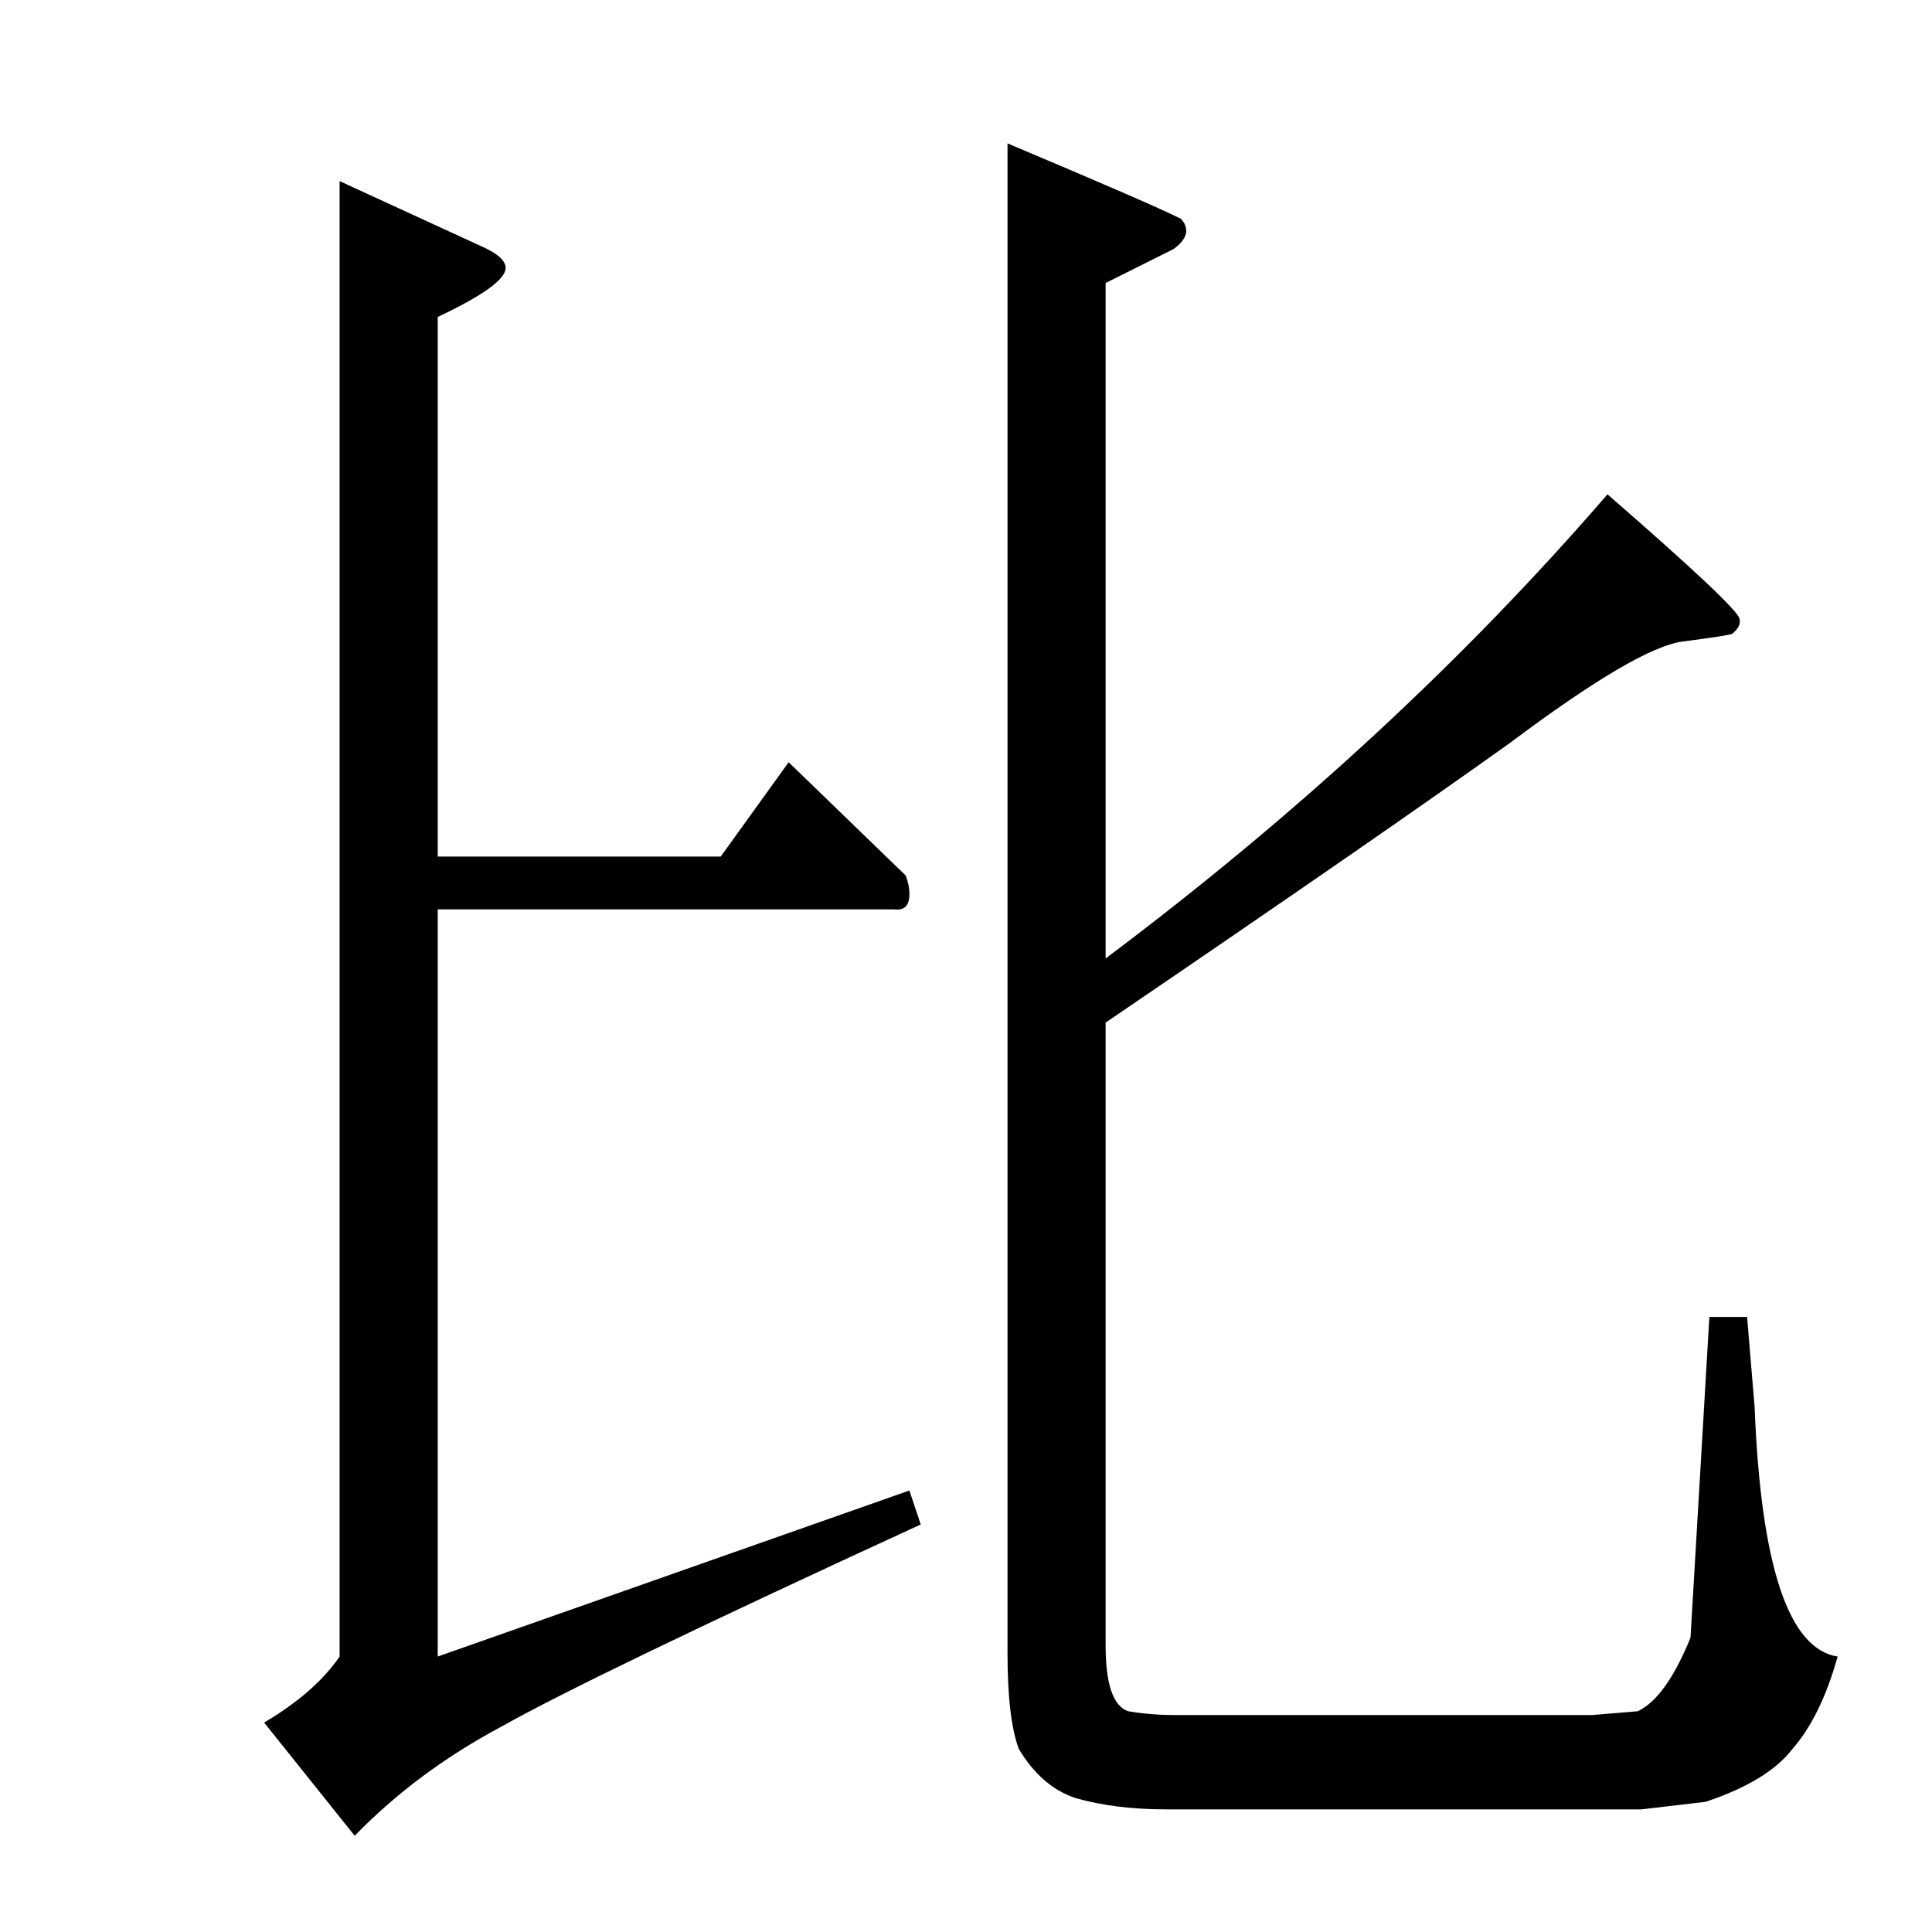 <?xml version="1.0" standalone="no"?>
<!DOCTYPE svg PUBLIC "-//W3C//DTD SVG 1.1//EN" "http://www.w3.org/Graphics/SVG/1.1/DTD/svg11.dtd" >
<svg xmlns="http://www.w3.org/2000/svg" xmlns:xlink="http://www.w3.org/1999/xlink" version="1.1" viewBox="0 -205 1024 1024">
  <g transform="matrix(1 0 0 -1 0 819)">
   <path fill="currentColor"
d="M180 928l74 -34q14 -6 14 -12q0 -9 -36 -26v-286h150l36 50l62 -60q2 -5 2 -10q0 -9 -8 -8h-242v-396l250 88l6 -18q-174 -80 -222 -107q-45 -24 -78 -58l-48 60q27 16 40 35v782v0v0zM534 948q76 -32 92 -40q7 -8 -4 -16l-36 -18v-358q152 114 266 246q69 -60 70 -66
q1 -4 -4 -8q-3 -1 -26 -4q-24 -3 -92 -54q-70 -50 -214 -148v-330q0 -31 12 -35q12 -2 24 -2h222l24 2q15 7 28 39l10 170h20l4 -48q5 -126 44 -132q-9 -32 -24 -49q-13 -17 -46 -28l-34 -4h-252q-27 0 -48 6q-18 6 -30 26q-6 16 -6 51v800v0v0z" />
  </g>

</svg>
